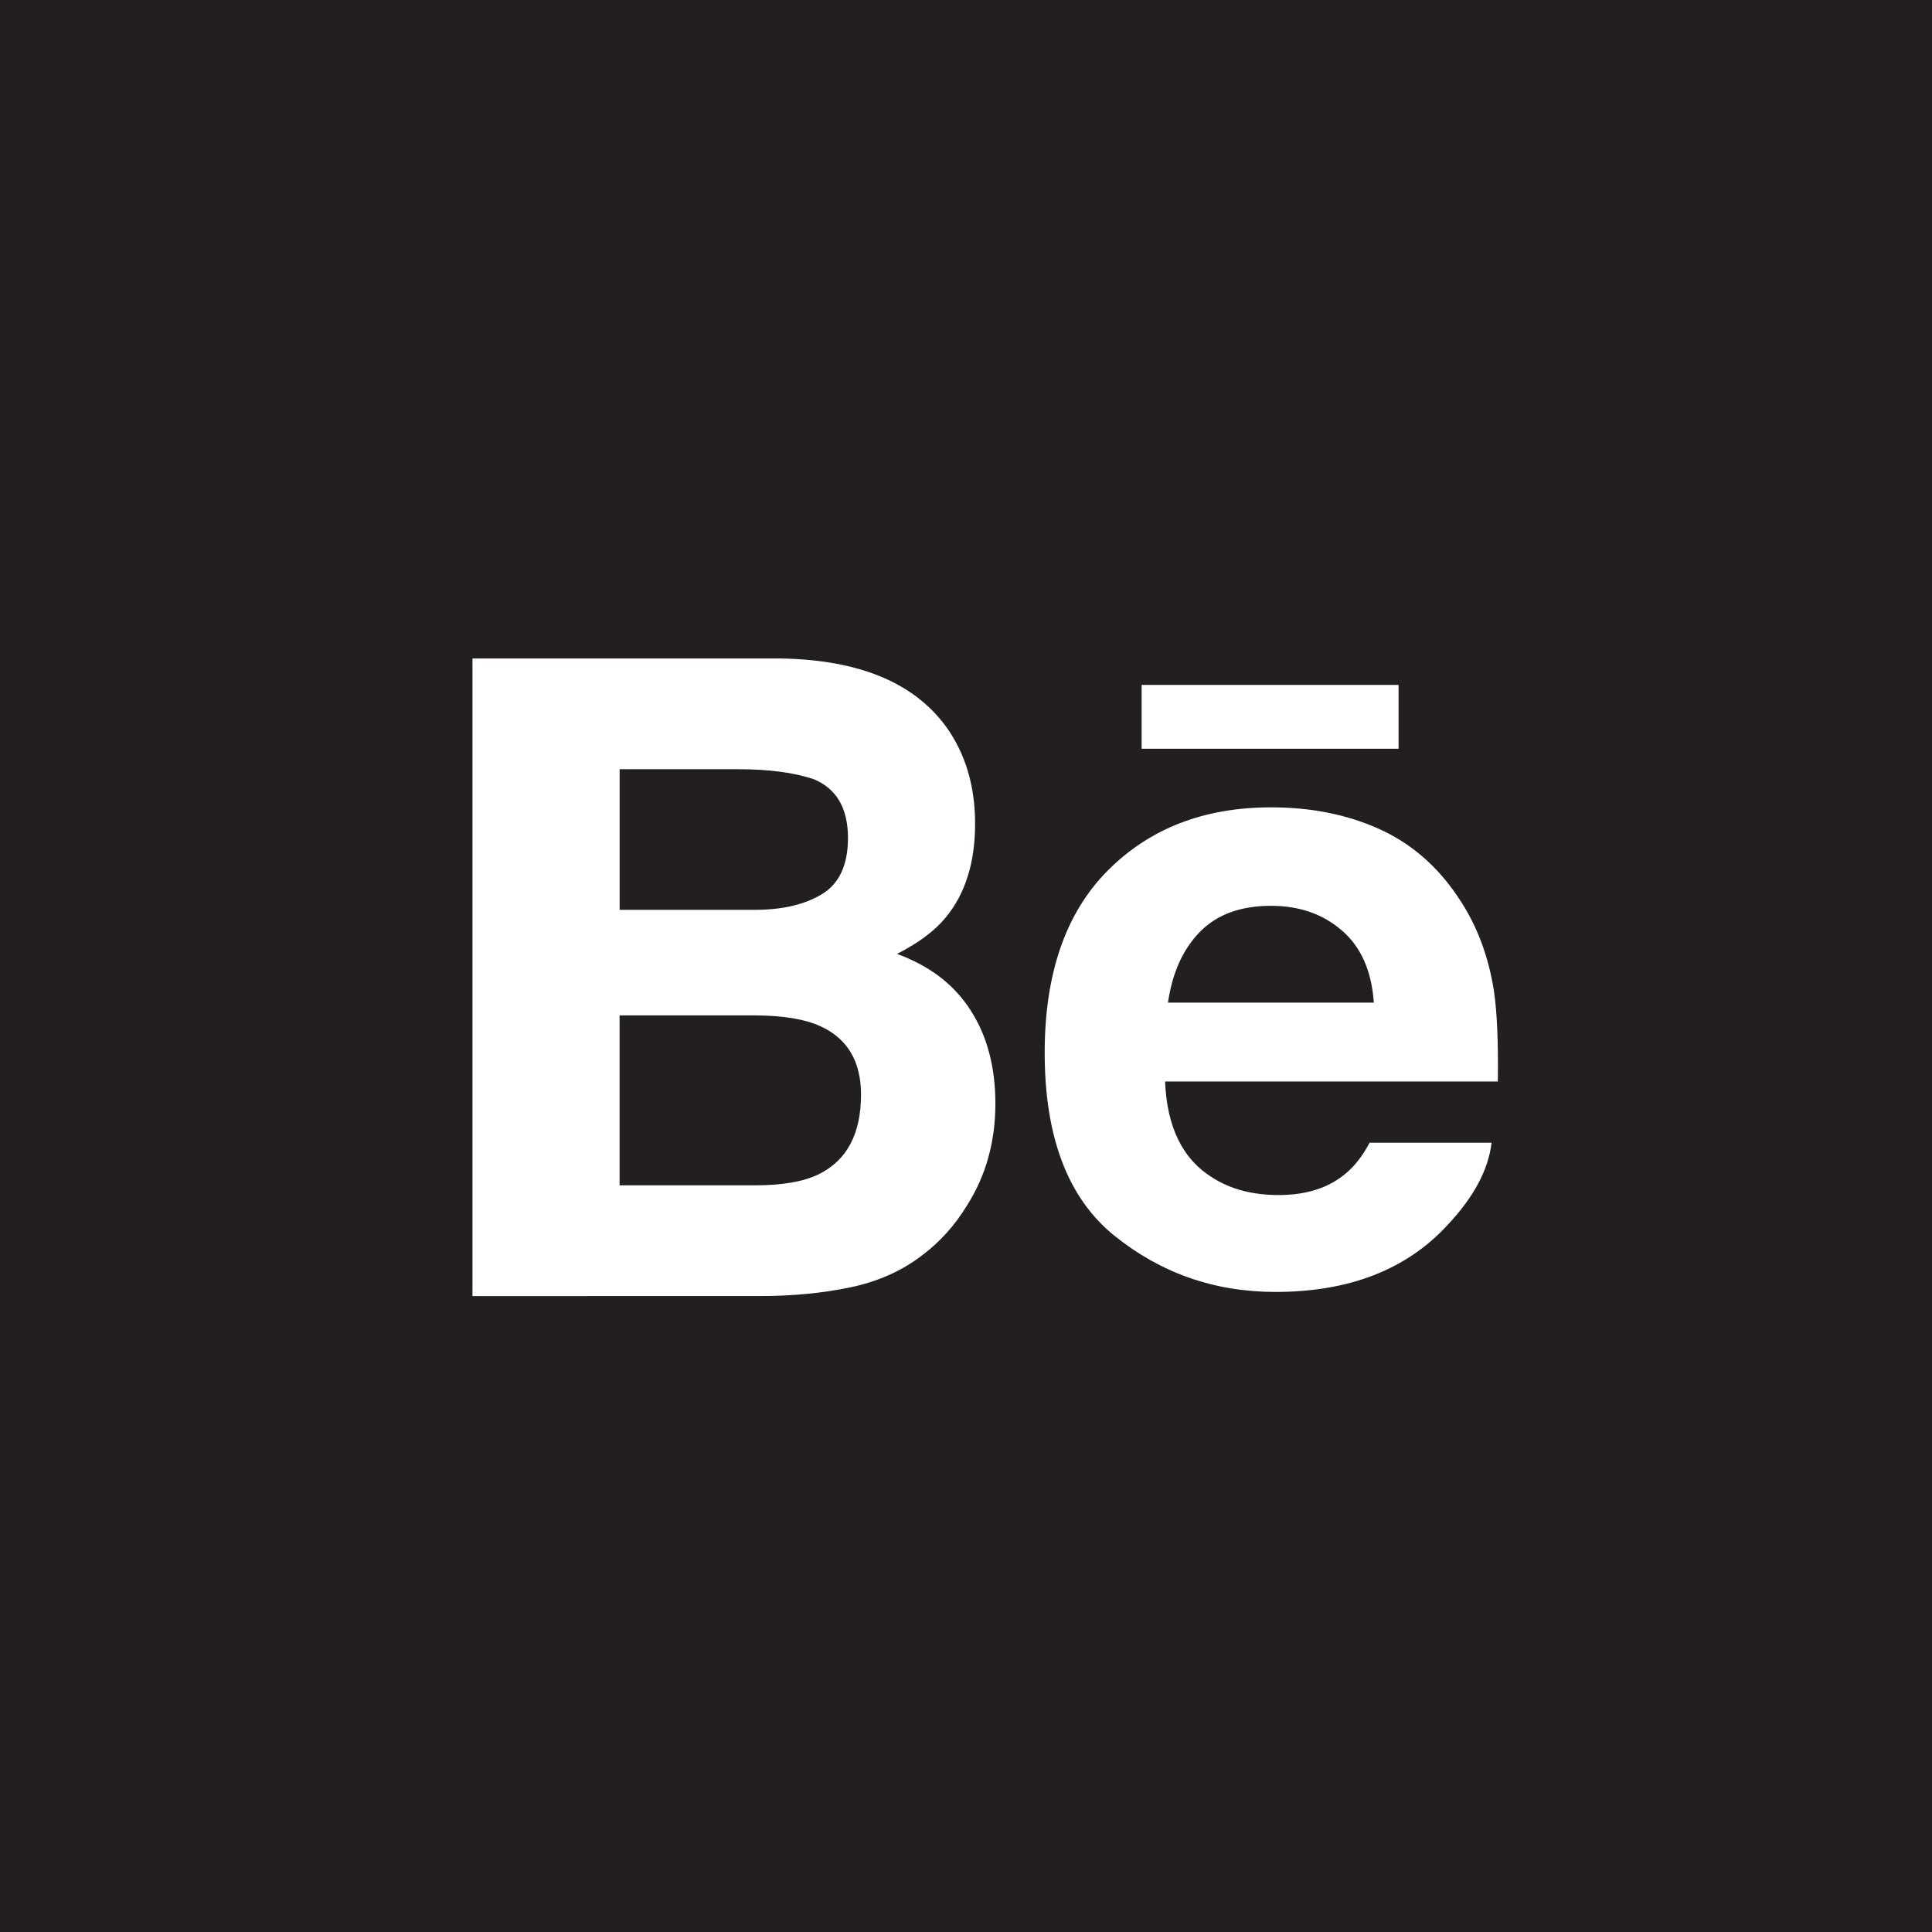 <?xml version="1.0" encoding="utf-8"?>
<!-- Generator: Adobe Illustrator 15.0.0, SVG Export Plug-In . SVG Version: 6.00 Build 0)  -->
<!DOCTYPE svg PUBLIC "-//W3C//DTD SVG 1.1//EN" "http://www.w3.org/Graphics/SVG/1.1/DTD/svg11.dtd">
<svg version="1.1" id="Layer_1" xmlns="http://www.w3.org/2000/svg" xmlns:xlink="http://www.w3.org/1999/xlink" x="0px" y="0px"
	 width="100px" height="100px" viewBox="0 0 100 100" enable-background="new 0 0 100 100" xml:space="preserve">
<g>
	<path fill="#231F20" d="M42.463,53.117c-0.781-0.361-1.887-0.545-3.303-0.56h-7.09v8.796h6.982c1.432,0,2.543-0.188,3.34-0.581
		c1.445-0.719,2.174-2.087,2.174-4.119C44.566,54.938,43.861,53.752,42.463,53.117z"/>
	<path fill="#231F20" d="M42.553,46.275c0.891-0.544,1.338-1.513,1.338-2.9c0-1.536-0.59-2.554-1.773-3.045
		c-1.018-0.34-2.318-0.516-3.896-0.516h-6.15v7.279h6.992C40.496,47.094,41.658,46.82,42.553,46.275z"/>
	<path fill="#231F20" d="M65.791,46.885c-1.59,0-2.818,0.457-3.689,1.354c-0.877,0.897-1.424,2.117-1.648,3.658h10.656
		c-0.115-1.641-0.664-2.885-1.652-3.733C68.477,47.312,67.254,46.885,65.791,46.885z"/>
	<path fill="#231F20" d="M0,0v100h100V0H0z M50.236,52.29c0.859,1.327,1.285,2.94,1.285,4.834c0,1.958-0.482,3.714-1.467,5.266
		c-0.623,1.025-1.4,1.894-2.336,2.593c-1.051,0.808-2.295,1.358-3.729,1.655c-1.434,0.298-2.988,0.446-4.66,0.446H24.455V34.083
		h15.951c4.02,0.065,6.871,1.229,8.553,3.516c1.012,1.402,1.512,3.084,1.512,5.037c0,2.019-0.51,3.634-1.527,4.86
		c-0.566,0.688-1.404,1.313-2.514,1.878C48.109,49.989,49.385,50.956,50.236,52.29z M77.527,55.979H60.305
		c0.094,2.374,0.916,4.036,2.471,4.987c0.939,0.596,2.078,0.889,3.41,0.889c1.406,0,2.553-0.358,3.434-1.087
		c0.48-0.386,0.904-0.931,1.271-1.621h6.312c-0.164,1.403-0.926,2.826-2.291,4.273c-2.119,2.297-5.084,3.45-8.898,3.45
		c-3.148,0-5.924-0.971-8.332-2.909c-2.404-1.942-3.609-5.098-3.609-9.469c0-4.102,1.088-7.241,3.258-9.426
		c2.176-2.188,4.992-3.278,8.461-3.278c2.059,0,3.912,0.367,5.562,1.106c1.65,0.738,3.01,1.903,4.086,3.5
		c0.969,1.408,1.594,3.035,1.885,4.889C77.486,52.364,77.557,53.931,77.527,55.979z M59.09,38.754V35.45h13.299v3.304H59.09z"/>
</g>
</svg>
